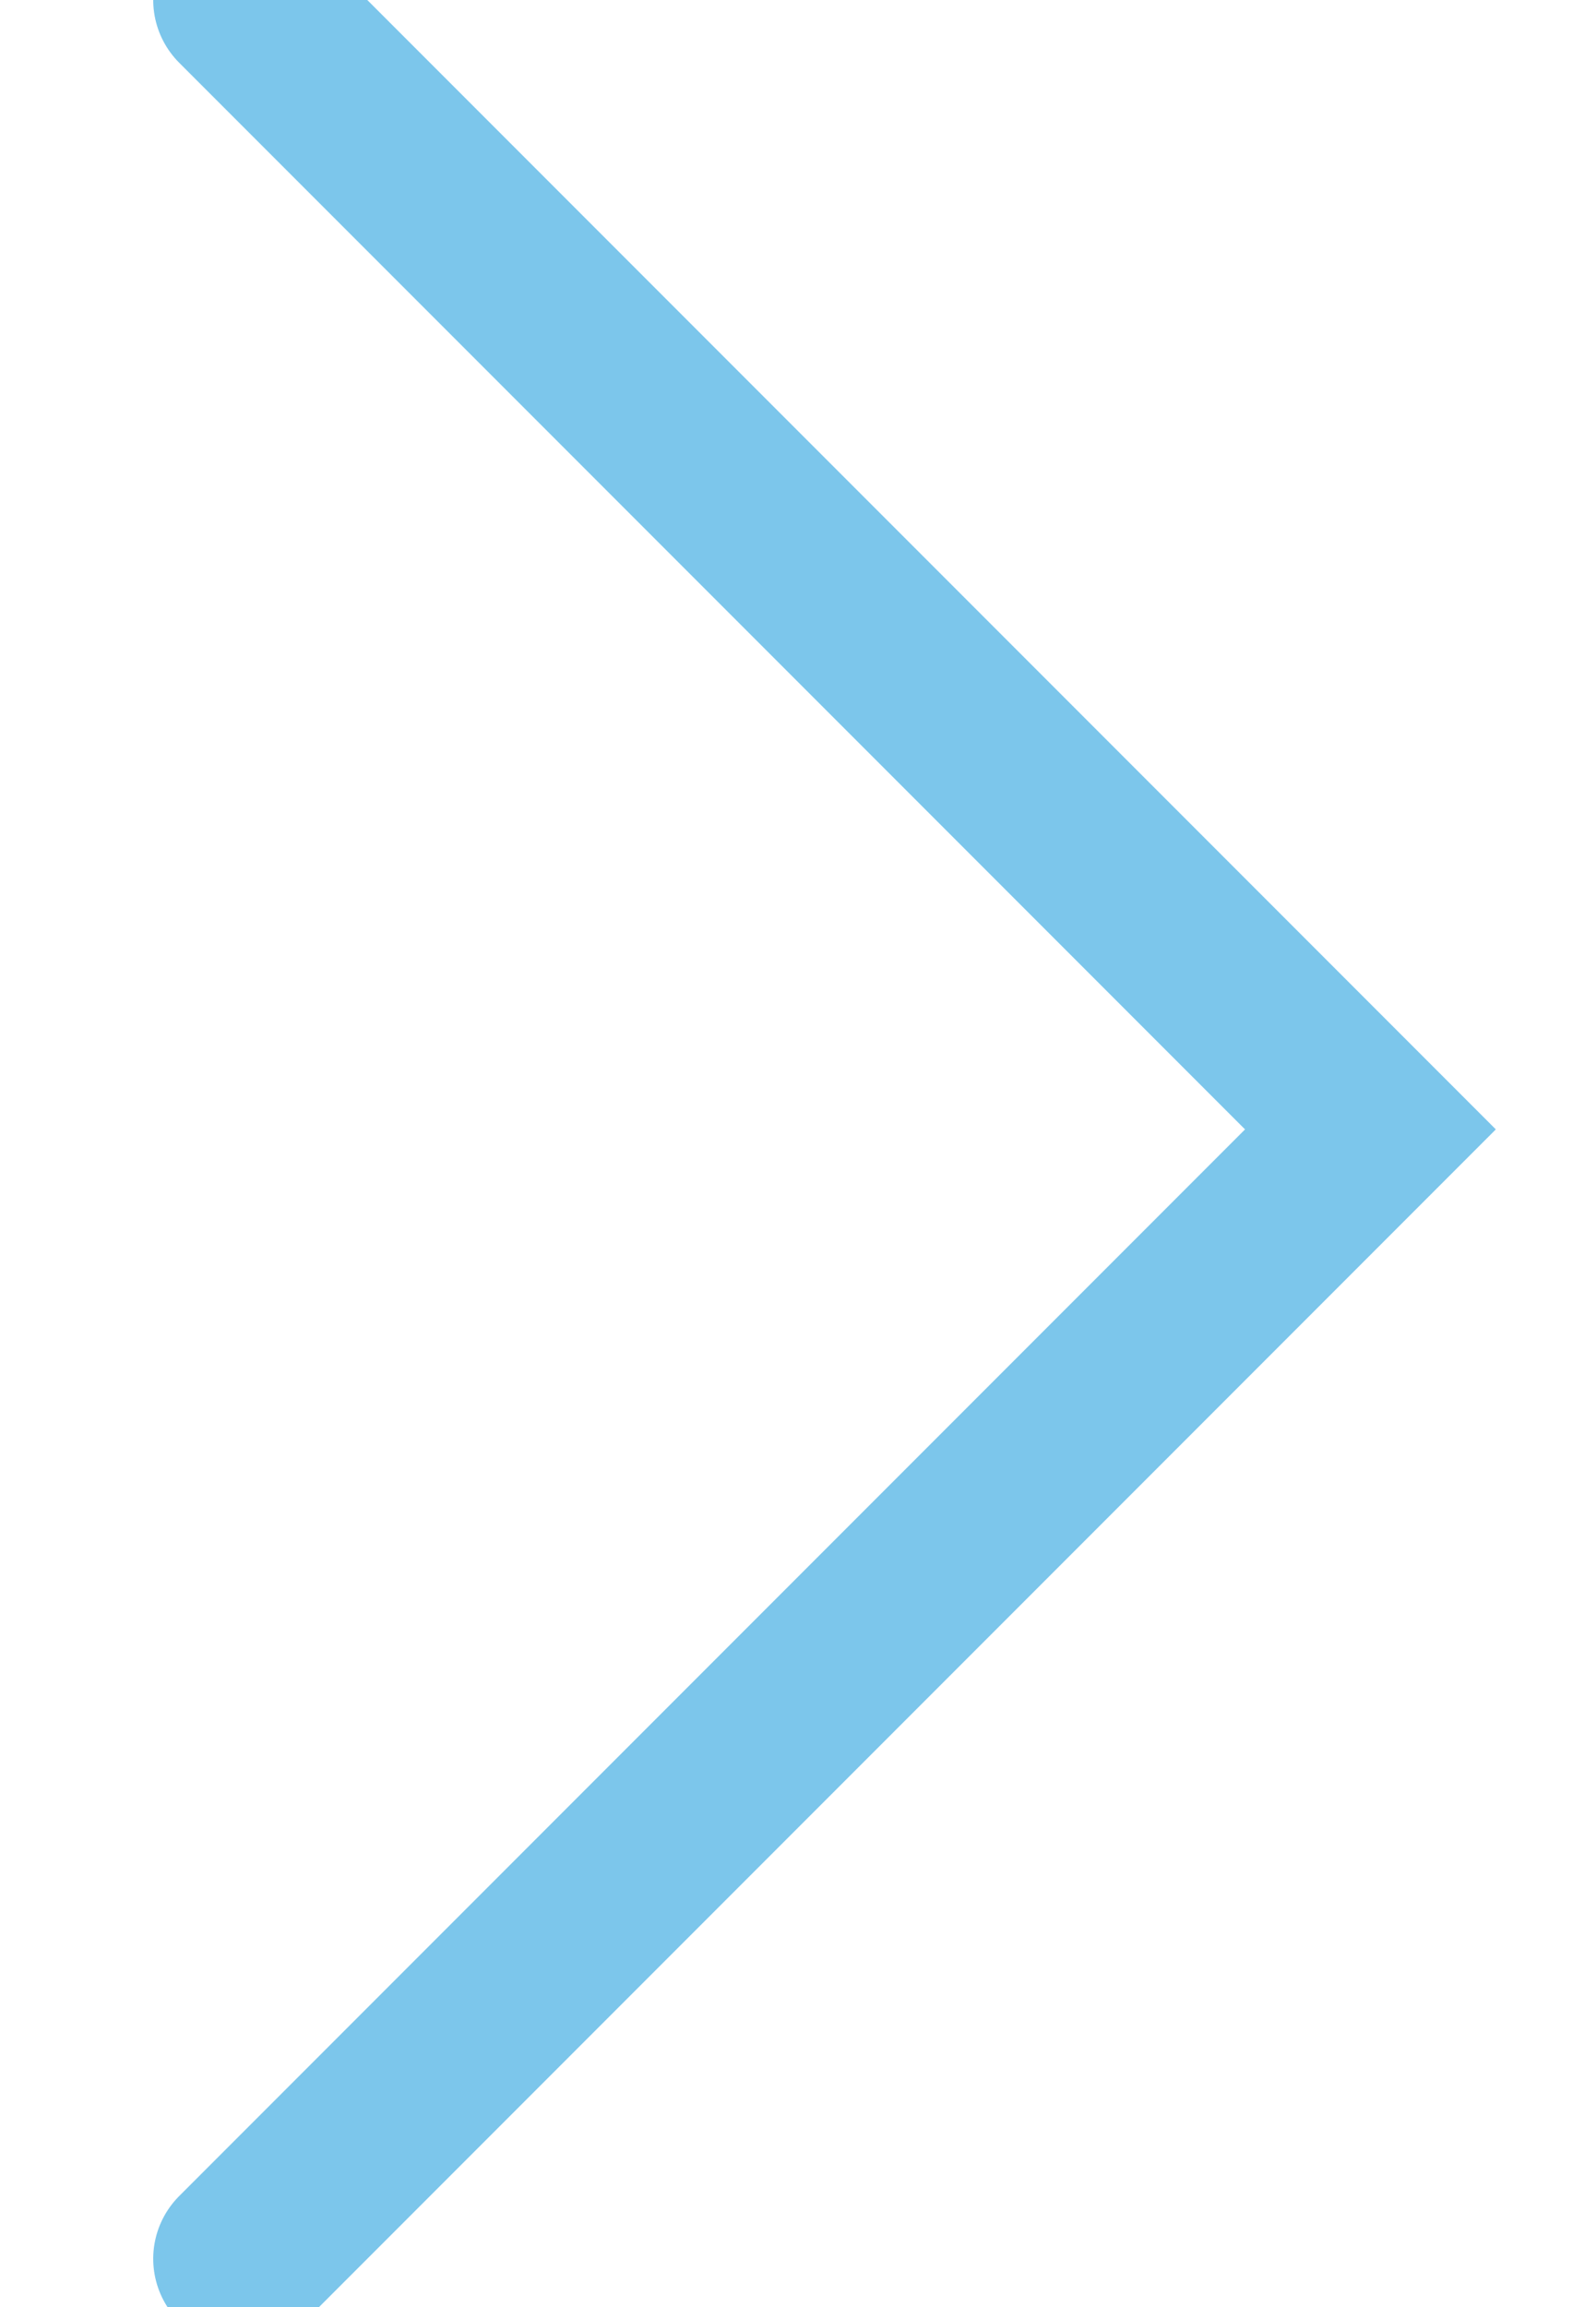 <?xml version="1.0" encoding="UTF-8"?>
<svg width="9px" height="13px" viewBox="0 0 9 13" version="1.1" xmlns="http://www.w3.org/2000/svg" xmlns:xlink="http://www.w3.org/1999/xlink">
    <!-- Generator: Sketch 49.3 (51167) - http://www.bohemiancoding.com/sketch -->
    <title>right_arrow</title>
    <desc>Created with Sketch.</desc>
    <defs></defs>
    <g id="Tyres_portals" stroke="none" stroke-width="1" fill="none" fill-rule="evenodd" opacity="0.801" stroke-linecap="round">
        <g id="portal_health_tyres" transform="translate(-483, -340)" stroke="#5CB8E6">
            <polyline id="right_arrow" transform="translate(484.364, 346.364) rotate(-225) translate(-484.364, -346.364) " points="479.864 350.864 479.864 341.864 479.864 341.864 488.864 341.864"></polyline>
        </g>
    </g>
</svg>